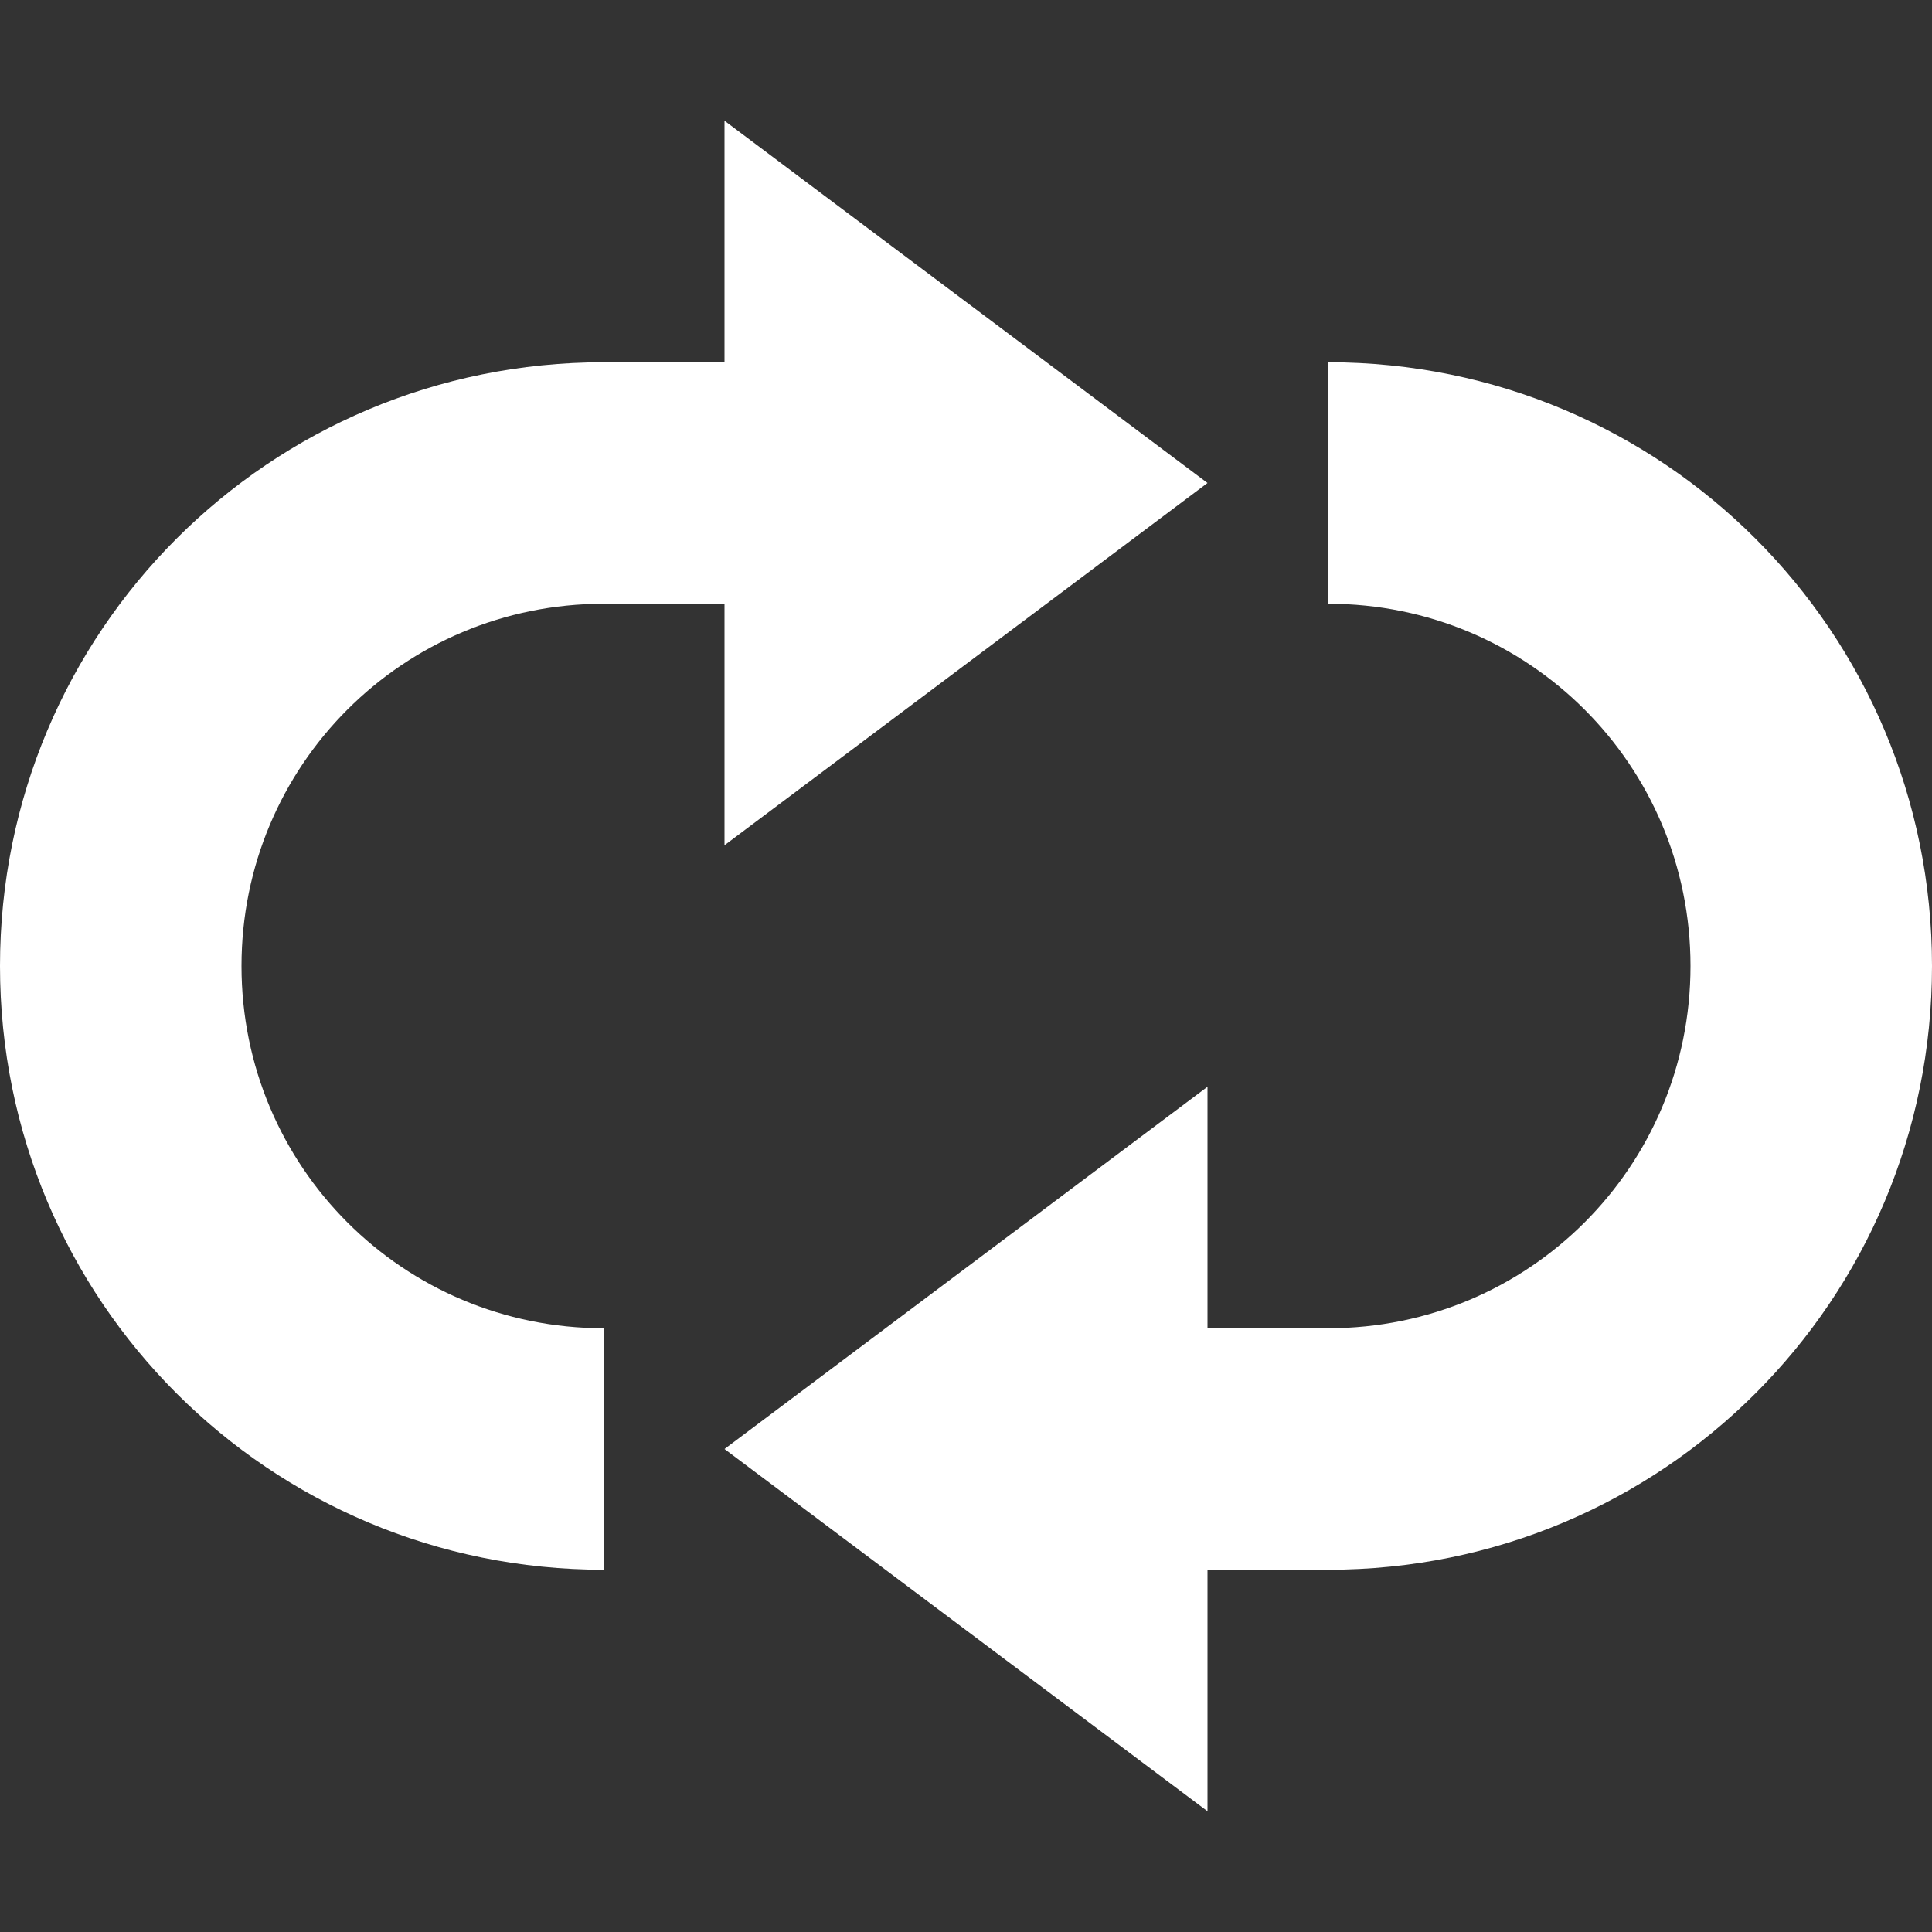 <svg height='16' width='16' xmlns='http://www.w3.org/2000/svg'>
    <rect width="100%" height="100%" fill="#333333" stroke="none"/>
    <g color='#bebebe' transform='translate(-273 151)'>
        <path d='M279-150v2h-1c-2.77 0-5 2.23-5 5s2.23 5 5 5v-2c-1.662 0-3-1.338-3-3s1.338-3 3-3h1v2l4-3zm5 2v2c1.662 0 3 1.338 3 3s-1.338 3-3 3h-1v-2l-4 3 4 3v-2h1c2.77 0 5-2.23 5-5s-2.23-5-5-5z' fill='#ffffff' overflow='visible' style='marker:none'/>
        
    </g>
</svg>
